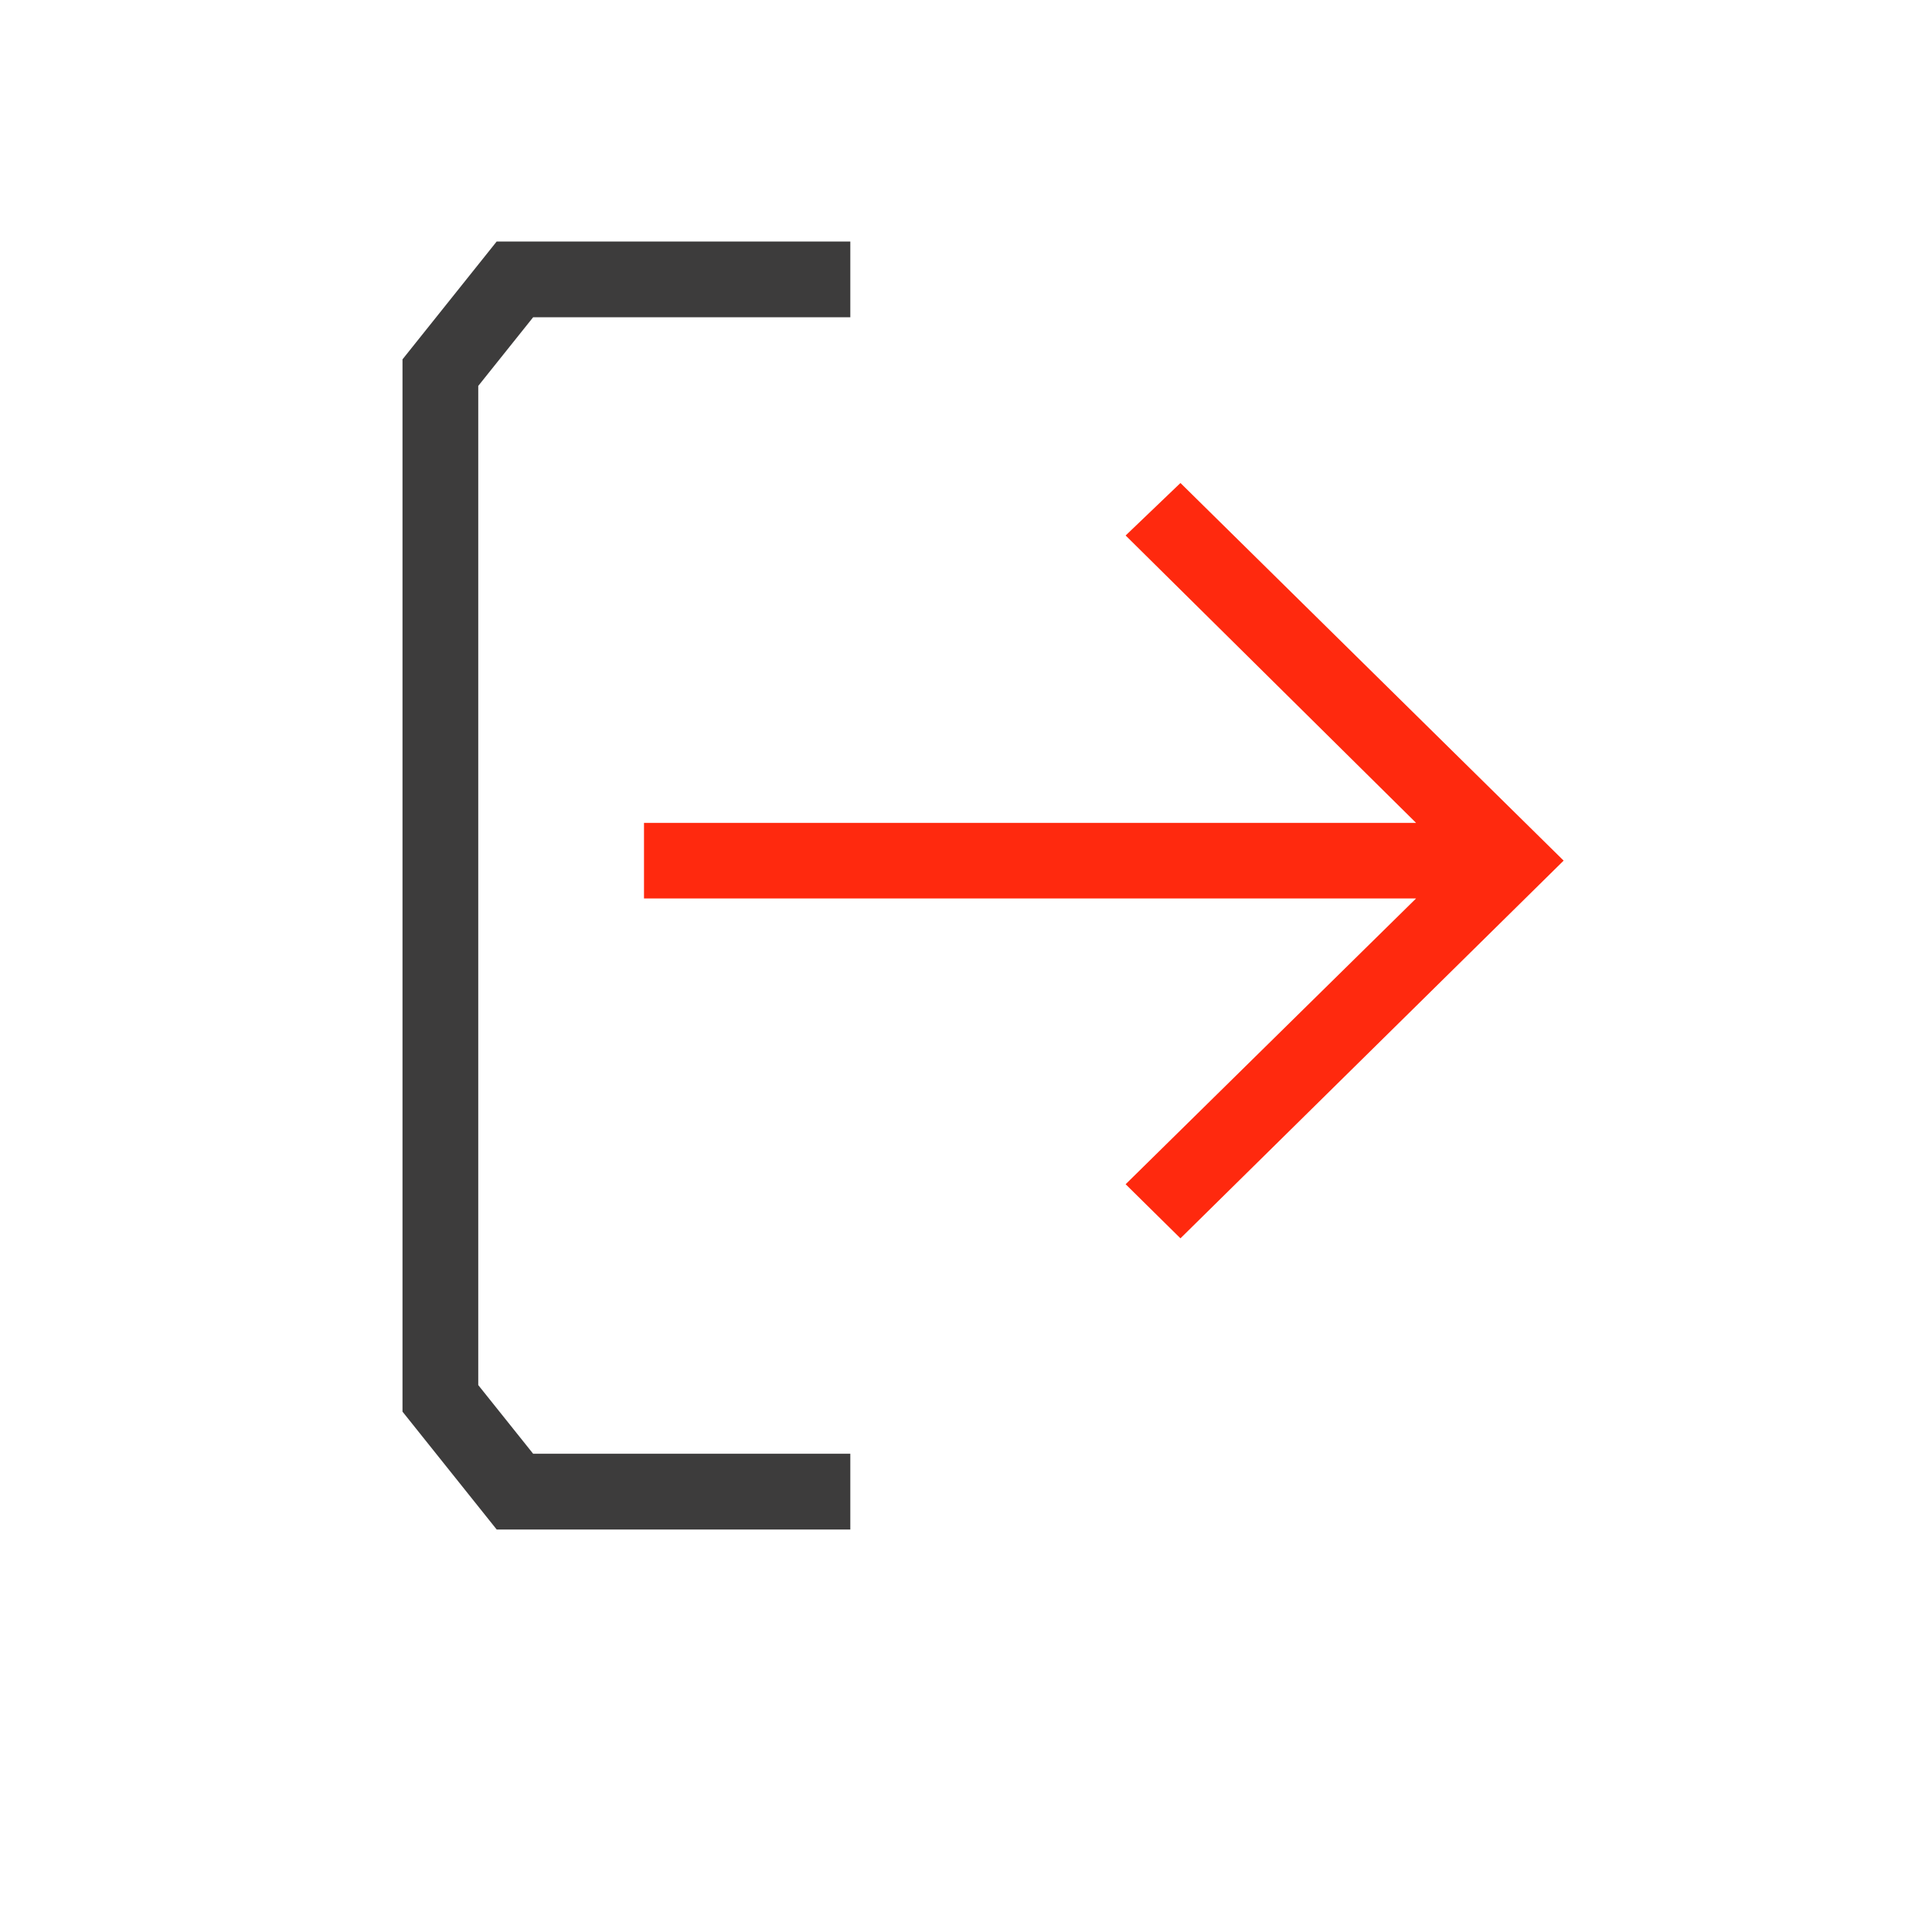 <svg width="24" height="24" viewBox="0 0 24 24" fill="none" xmlns="http://www.w3.org/2000/svg">
<path fill-rule="evenodd" clip-rule="evenodd" d="M6.17 3H10.563V3.941H6.623L5.941 4.794V17.206L6.623 18.059H10.563V19H6.17L5 17.536V4.464L6.17 3Z" fill="#3D3C3C"/>
<path d="M19.424 10.691L14.664 15.383L13.983 14.711L17.591 11.161H8V10.222H17.591L13.983 6.652L14.664 6L19.424 10.691Z" fill="#FF290E"/>
</svg>
